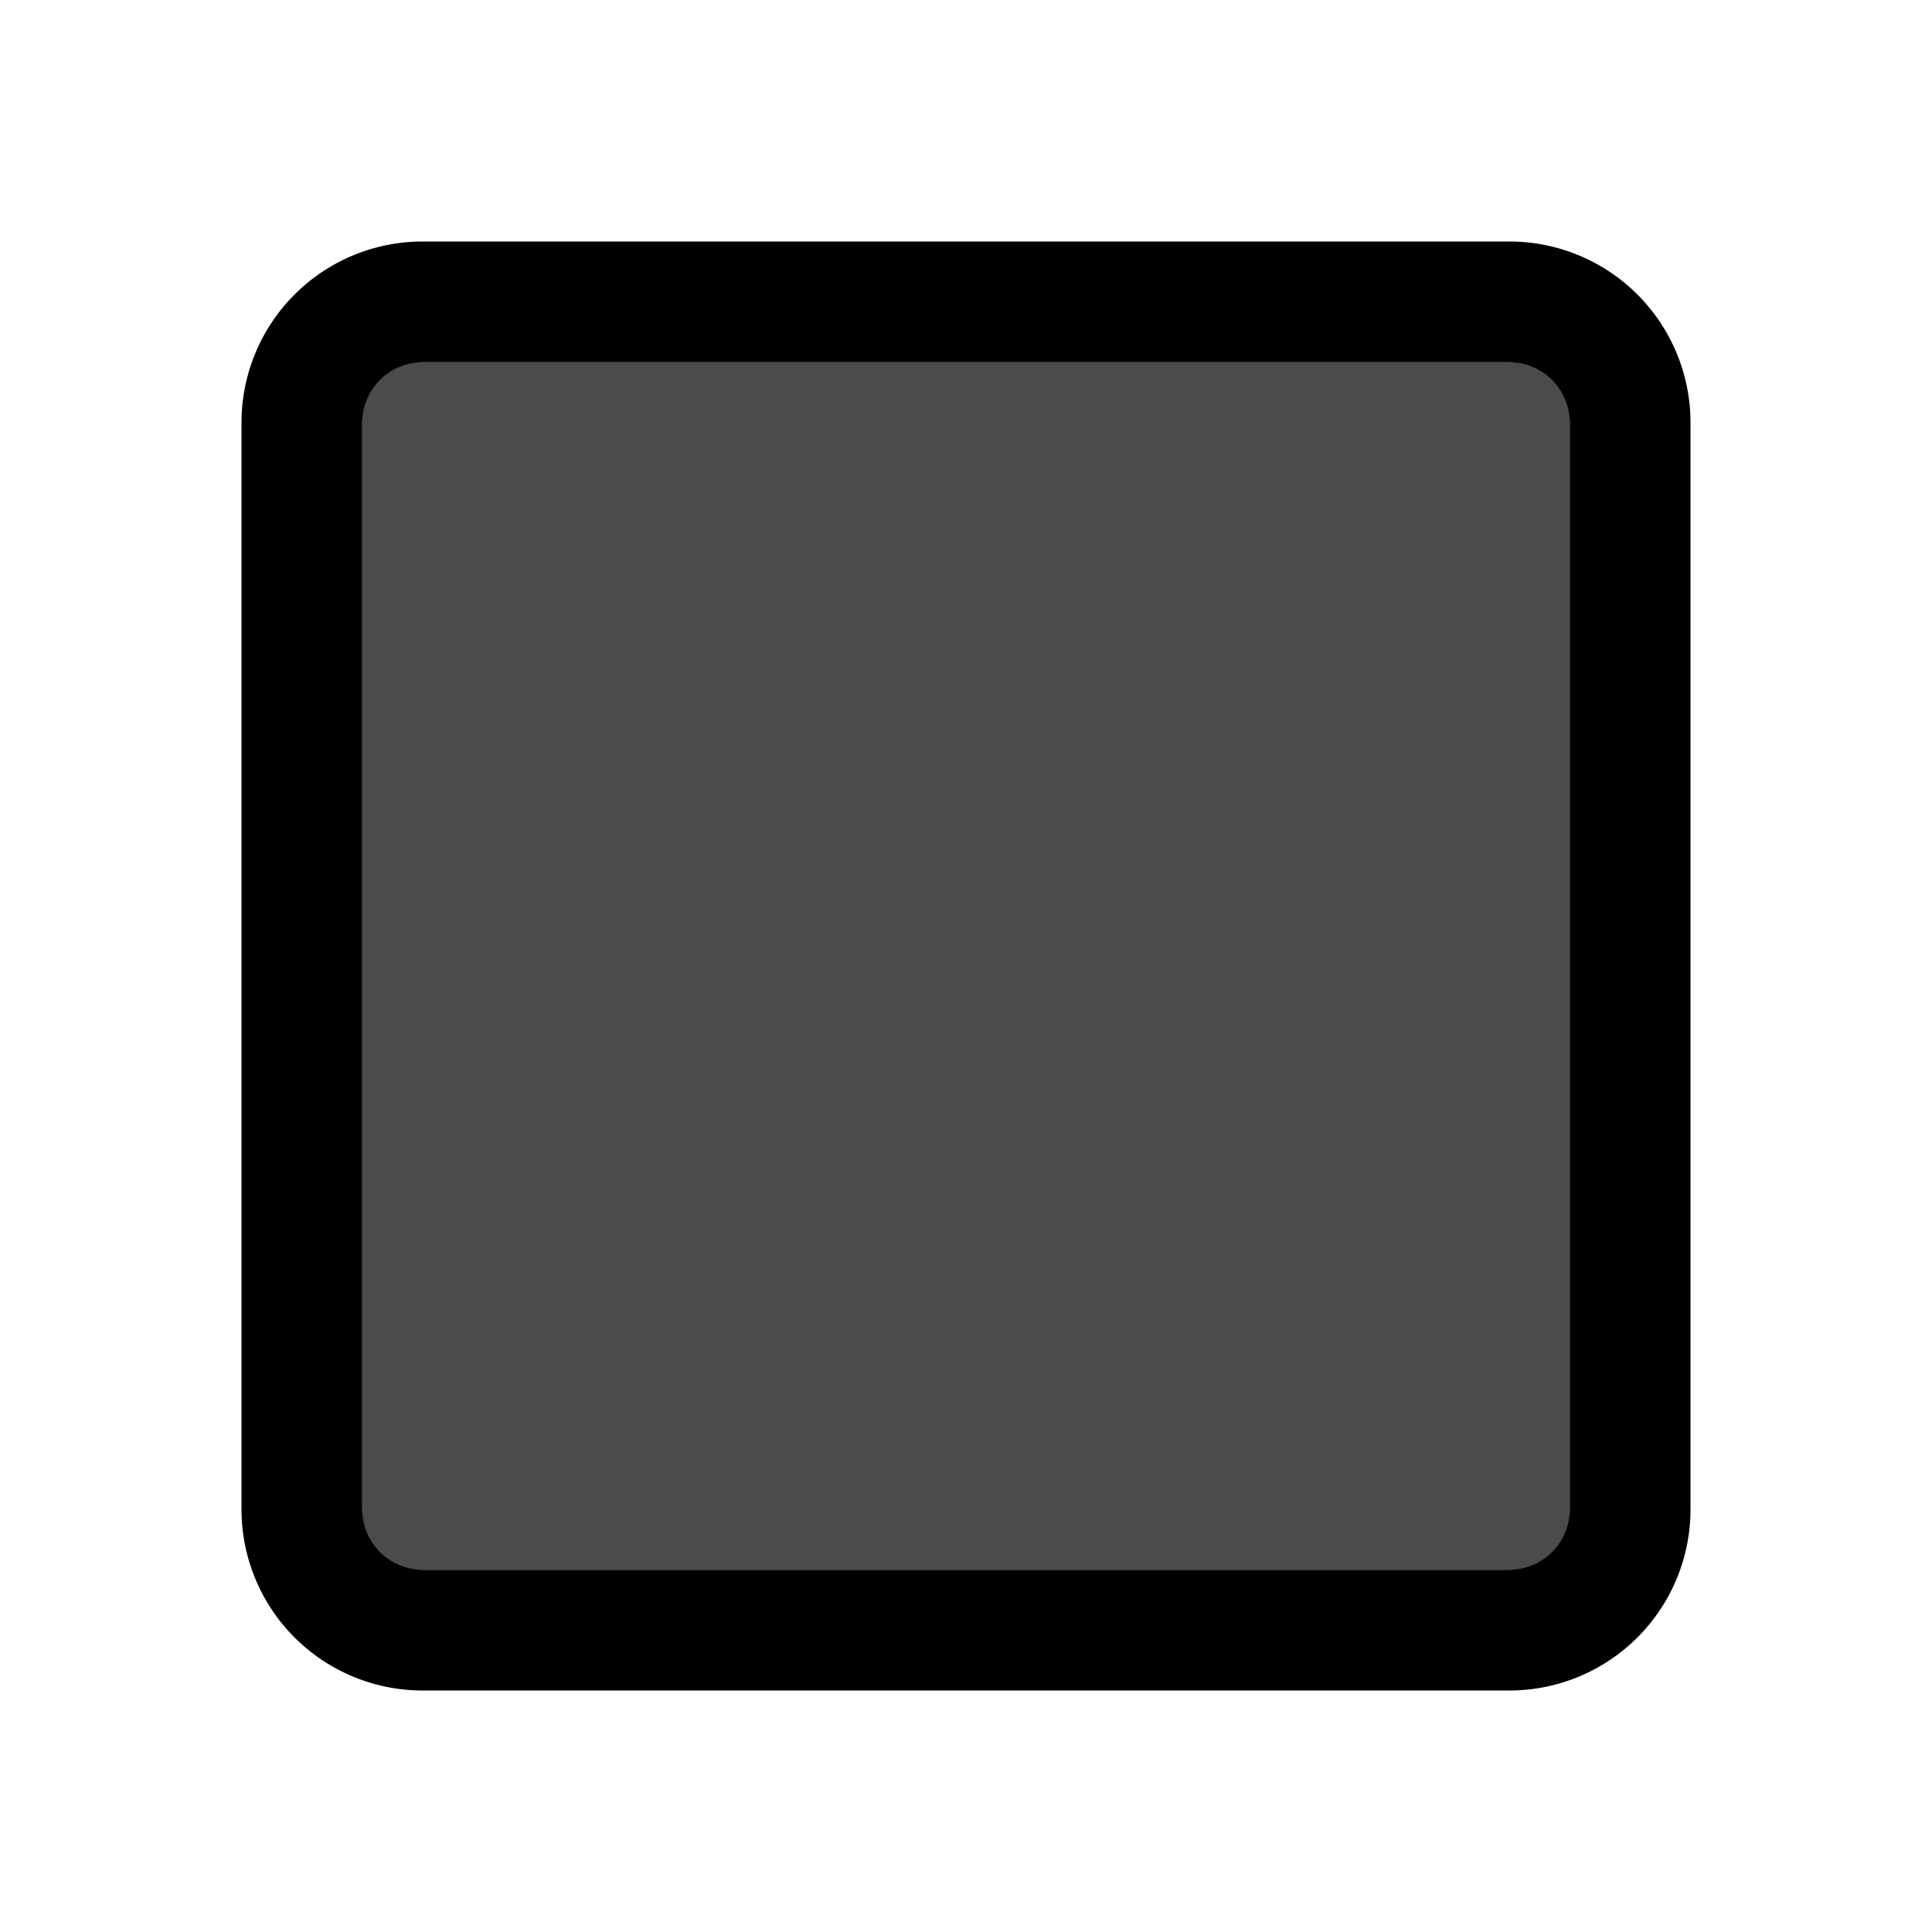 <?xml version="1.0" encoding="UTF-8" standalone="no"?>
<svg
   viewBox="0 0 32 32"
   version="1.1"
   id="svg1"
   sodipodi:docname="square_black.svg"
   inkscape:version="1.3.2 (091e20ef0f, 2023-11-25, custom)"
   xmlns:inkscape="http://www.inkscape.org/namespaces/inkscape"
   xmlns:sodipodi="http://sodipodi.sourceforge.net/DTD/sodipodi-0.dtd"
   xmlns="http://www.w3.org/2000/svg"
   xmlns:svg="http://www.w3.org/2000/svg">
  <defs
     id="defs1" />
  <sodipodi:namedview
     id="namedview1"
     pagecolor="#ffffff"
     bordercolor="#000000"
     borderopacity="0.25"
     inkscape:showpageshadow="2"
     inkscape:pageopacity="0.0"
     inkscape:pagecheckerboard="0"
     inkscape:deskcolor="#d1d1d1"
     inkscape:zoom="25.75"
     inkscape:cx="15.980583"
     inkscape:cy="16"
     inkscape:window-width="1920"
     inkscape:window-height="1024"
     inkscape:window-x="0"
     inkscape:window-y="0"
     inkscape:window-maximized="1"
     inkscape:current-layer="svg1">
    <sodipodi:guide
       position="25,4"
       orientation="0,-18"
       id="guide2"
       inkscape:locked="false" />
    <sodipodi:guide
       position="4,7"
       orientation="-18,0"
       id="guide3"
       inkscape:locked="false" />
    <sodipodi:guide
       position="7,28"
       orientation="0,18"
       id="guide4"
       inkscape:locked="false" />
    <sodipodi:guide
       position="28,25"
       orientation="18,0"
       id="guide5"
       inkscape:locked="false" />
    <sodipodi:guide
       position="6,25"
       orientation="18,0"
       id="guide6"
       inkscape:locked="false" />
    <sodipodi:guide
       position="7,6"
       orientation="0,18"
       id="guide7"
       inkscape:locked="false" />
    <sodipodi:guide
       position="26,7"
       orientation="-18,0"
       id="guide8"
       inkscape:locked="false" />
    <sodipodi:guide
       position="25,26"
       orientation="0,-18"
       id="guide9"
       inkscape:locked="false" />
  </sodipodi:namedview>
  <rect
     style="fill:#4b4b4b;stroke-linecap:round;stroke-linejoin:round;stroke-miterlimit:3.9;fill-opacity:1"
     id="rect9"
     width="20"
     height="20"
     x="6"
     y="6" />
  <g
     id="_192_zap-square"
     data-name="192 zap-square">
    <path
       d="M25,28H7a3,3,0,0,1-3-3V7A3,3,0,0,1,7,4H25a3,3,0,0,1,3,3V25A3,3,0,0,1,25,28ZM7,6A1,1,0,0,0,6,7V25a1,1,0,0,0,1,1H25a1,1,0,0,0,1-1V7a1,1,0,0,0-1-1Z"
       id="path1" />
  </g>
</svg>
